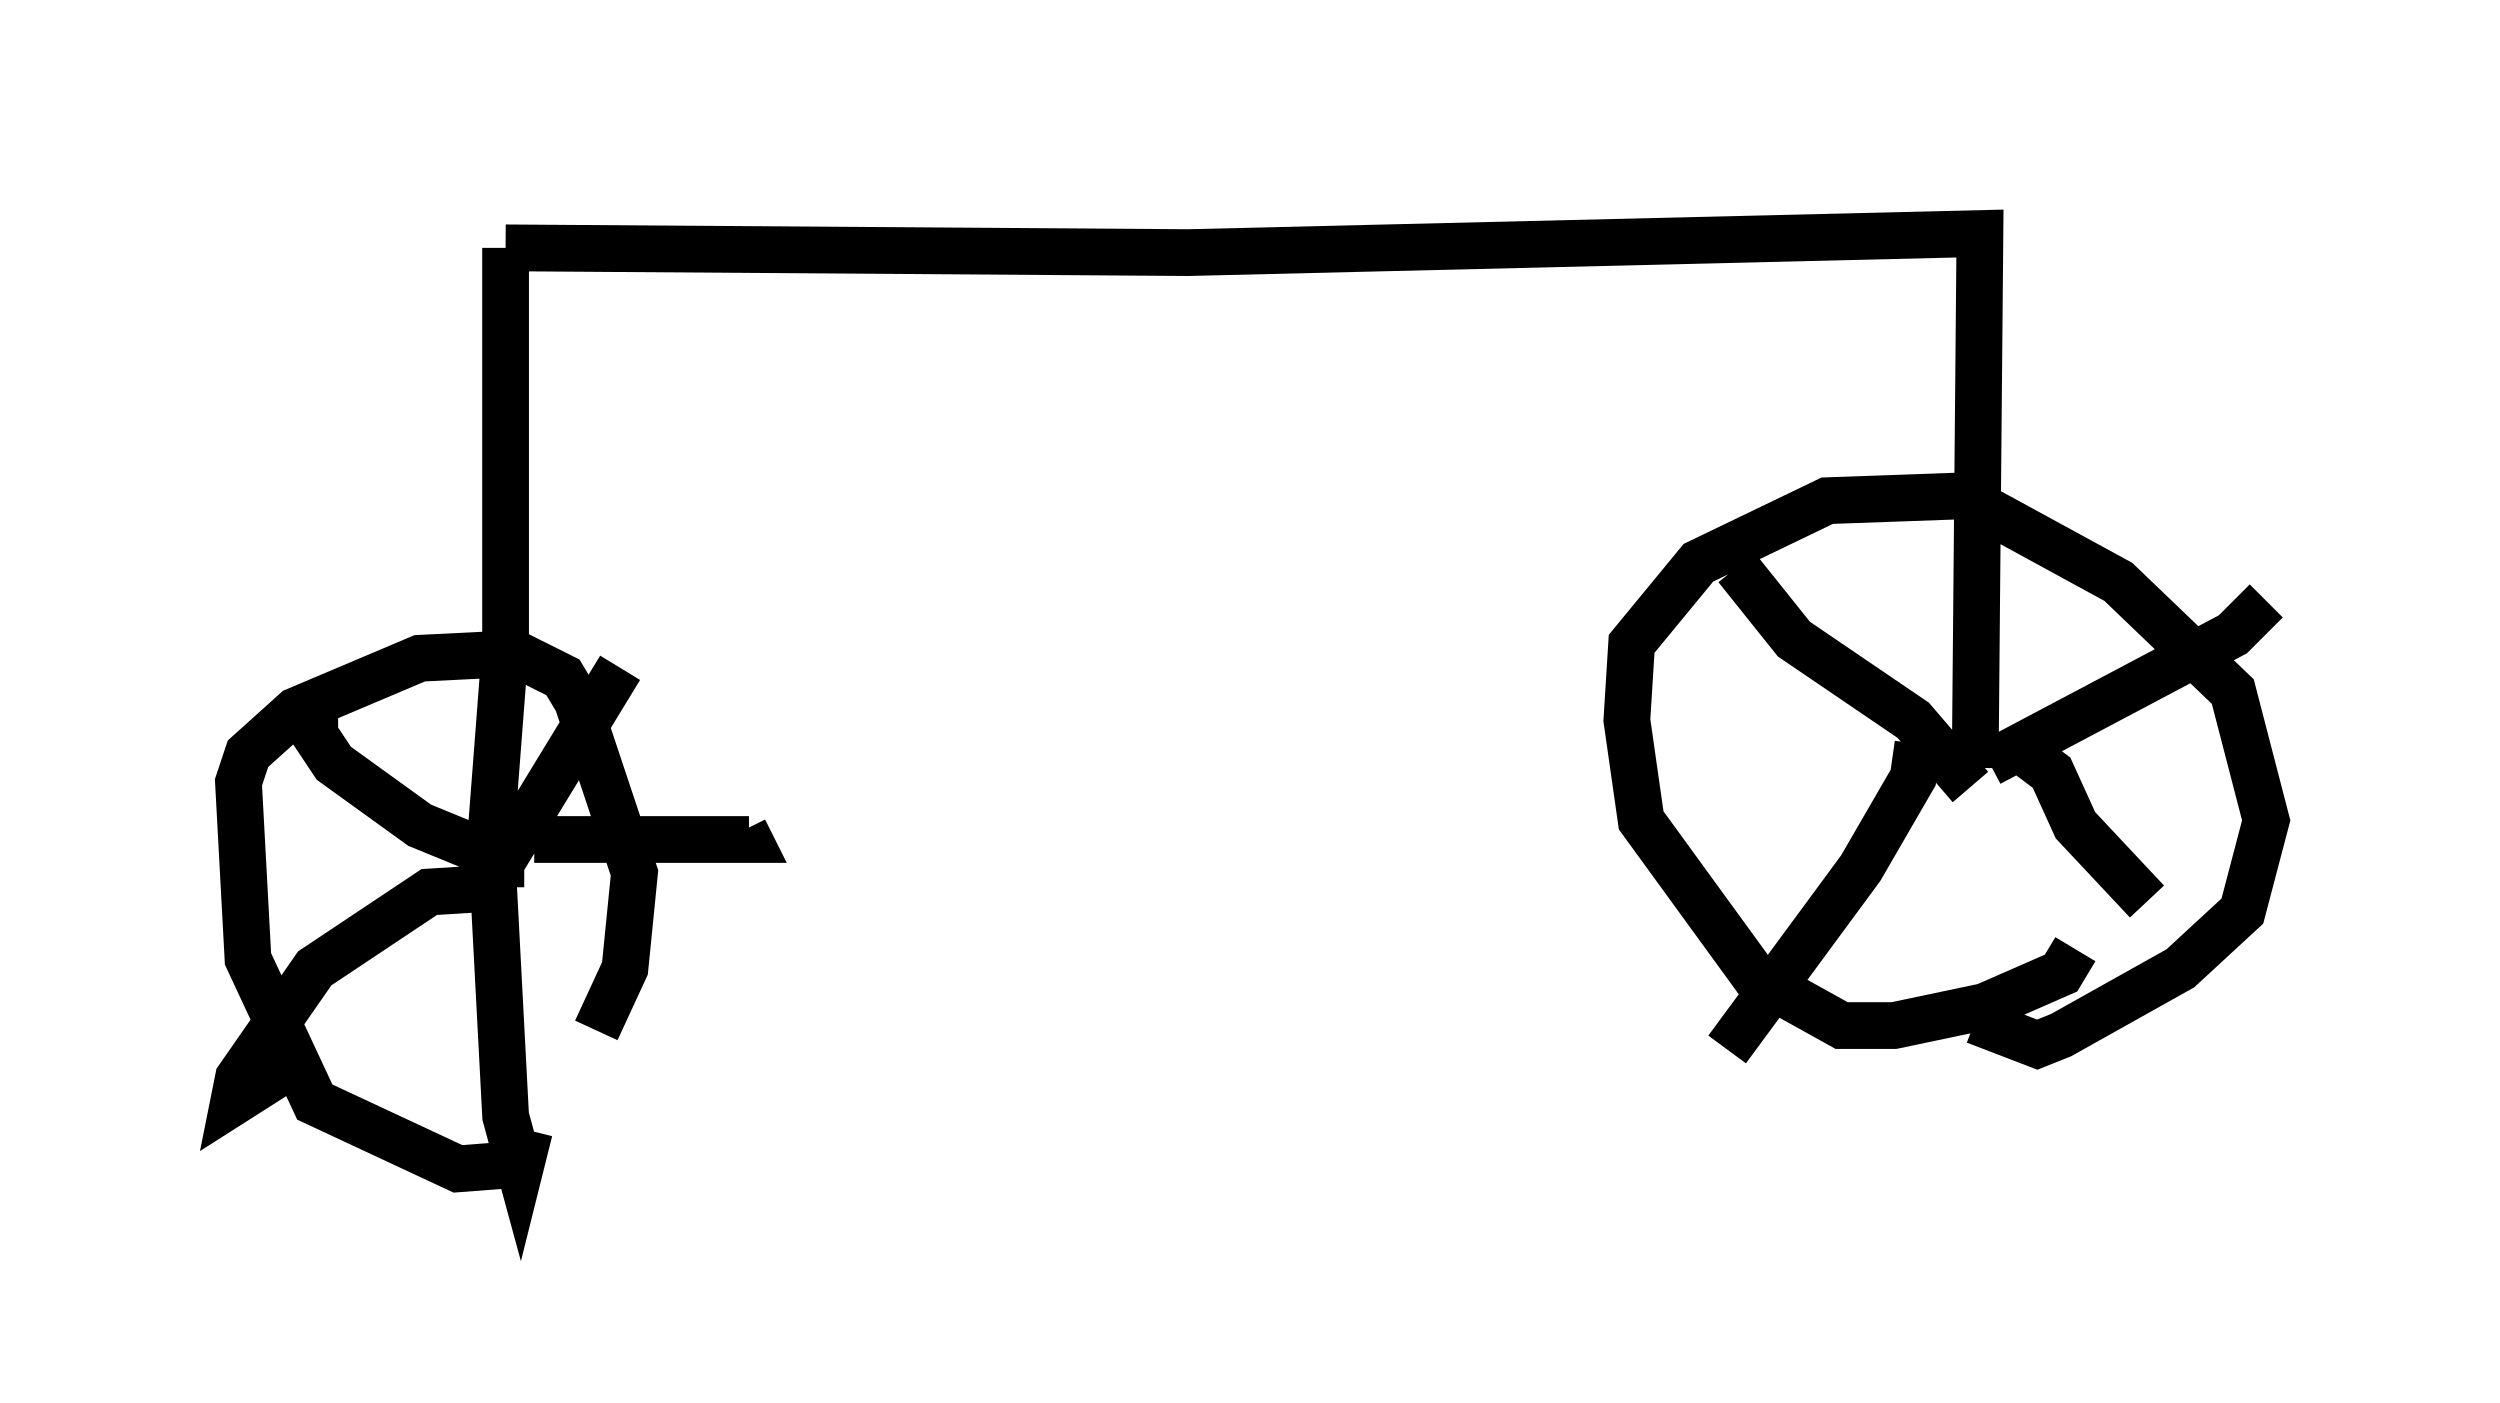 <?xml version="1.0" encoding="utf-8" ?>
<svg baseProfile="full" height="30.009" version="1.1" width="53.488" xmlns="http://www.w3.org/2000/svg" xmlns:ev="http://www.w3.org/2001/xml-events" xmlns:xlink="http://www.w3.org/1999/xlink"><defs /><rect fill="white" height="30.009" width="53.488" x="0" y="0" /><path d="M14.188, 23.579 m-3.063, 1.327 l-1.327, 0.102 -3.063, -1.429 l-1.429, -3.063 -0.204, -3.777 l0.204, -0.613 1.021, -0.919 l2.654, -1.123 2.042, -0.102 l1.021, 0.51 0.306, 0.51 l1.225, 3.675 -0.204, 2.042 l-0.613, 1.327 m-2.042, -3.063 l0.0, -0.51 2.552, -4.185 m-2.042, 4.288 l-2.246, -0.919 -1.838, -1.327 l-0.408, -0.613 0.0, -0.919 m4.083, 4.185 l-1.633, 0.102 -2.45, 1.633 l-1.633, 2.348 -0.102, 0.51 l1.123, -0.715 m4.39, -4.798 l0.306, 5.819 0.306, 1.123 l0.204, -0.817 m0.102, -6.227 l4.594, 0.0 -0.102, -0.204 m-5.513, 1.327 l0.408, -5.308 0.0, -8.473 m0.0, 0.0 l14.598, 0.102 16.946, -0.408 l-0.102, 11.433 m2.144, 3.879 l-0.306, 0.51 -1.633, 0.715 l-1.94, 0.408 -1.123, 0.0 l-1.838, -1.021 -2.45, -3.369 l-0.306, -2.144 0.102, -1.633 l1.429, -1.735 2.756, -1.327 l2.858, -0.102 3.369, 1.838 l2.45, 2.348 0.715, 2.756 l-0.51, 1.94 -1.327, 1.225 l-2.552, 1.429 -0.51, 0.204 l-1.327, -0.51 m0.306, -5.513 l5.206, -2.756 0.715, -0.715 m-5.41, 3.063 l0.817, 0.613 0.51, 1.123 l1.531, 1.633 m-4.9, -3.369 l-0.102, 0.715 -1.123, 1.94 l-2.858, 3.879 m5.206, -5.615 l-1.225, -1.429 -2.552, -1.735 l-1.225, -1.531 " fill="none" stroke="black" stroke-width="1" /></svg>